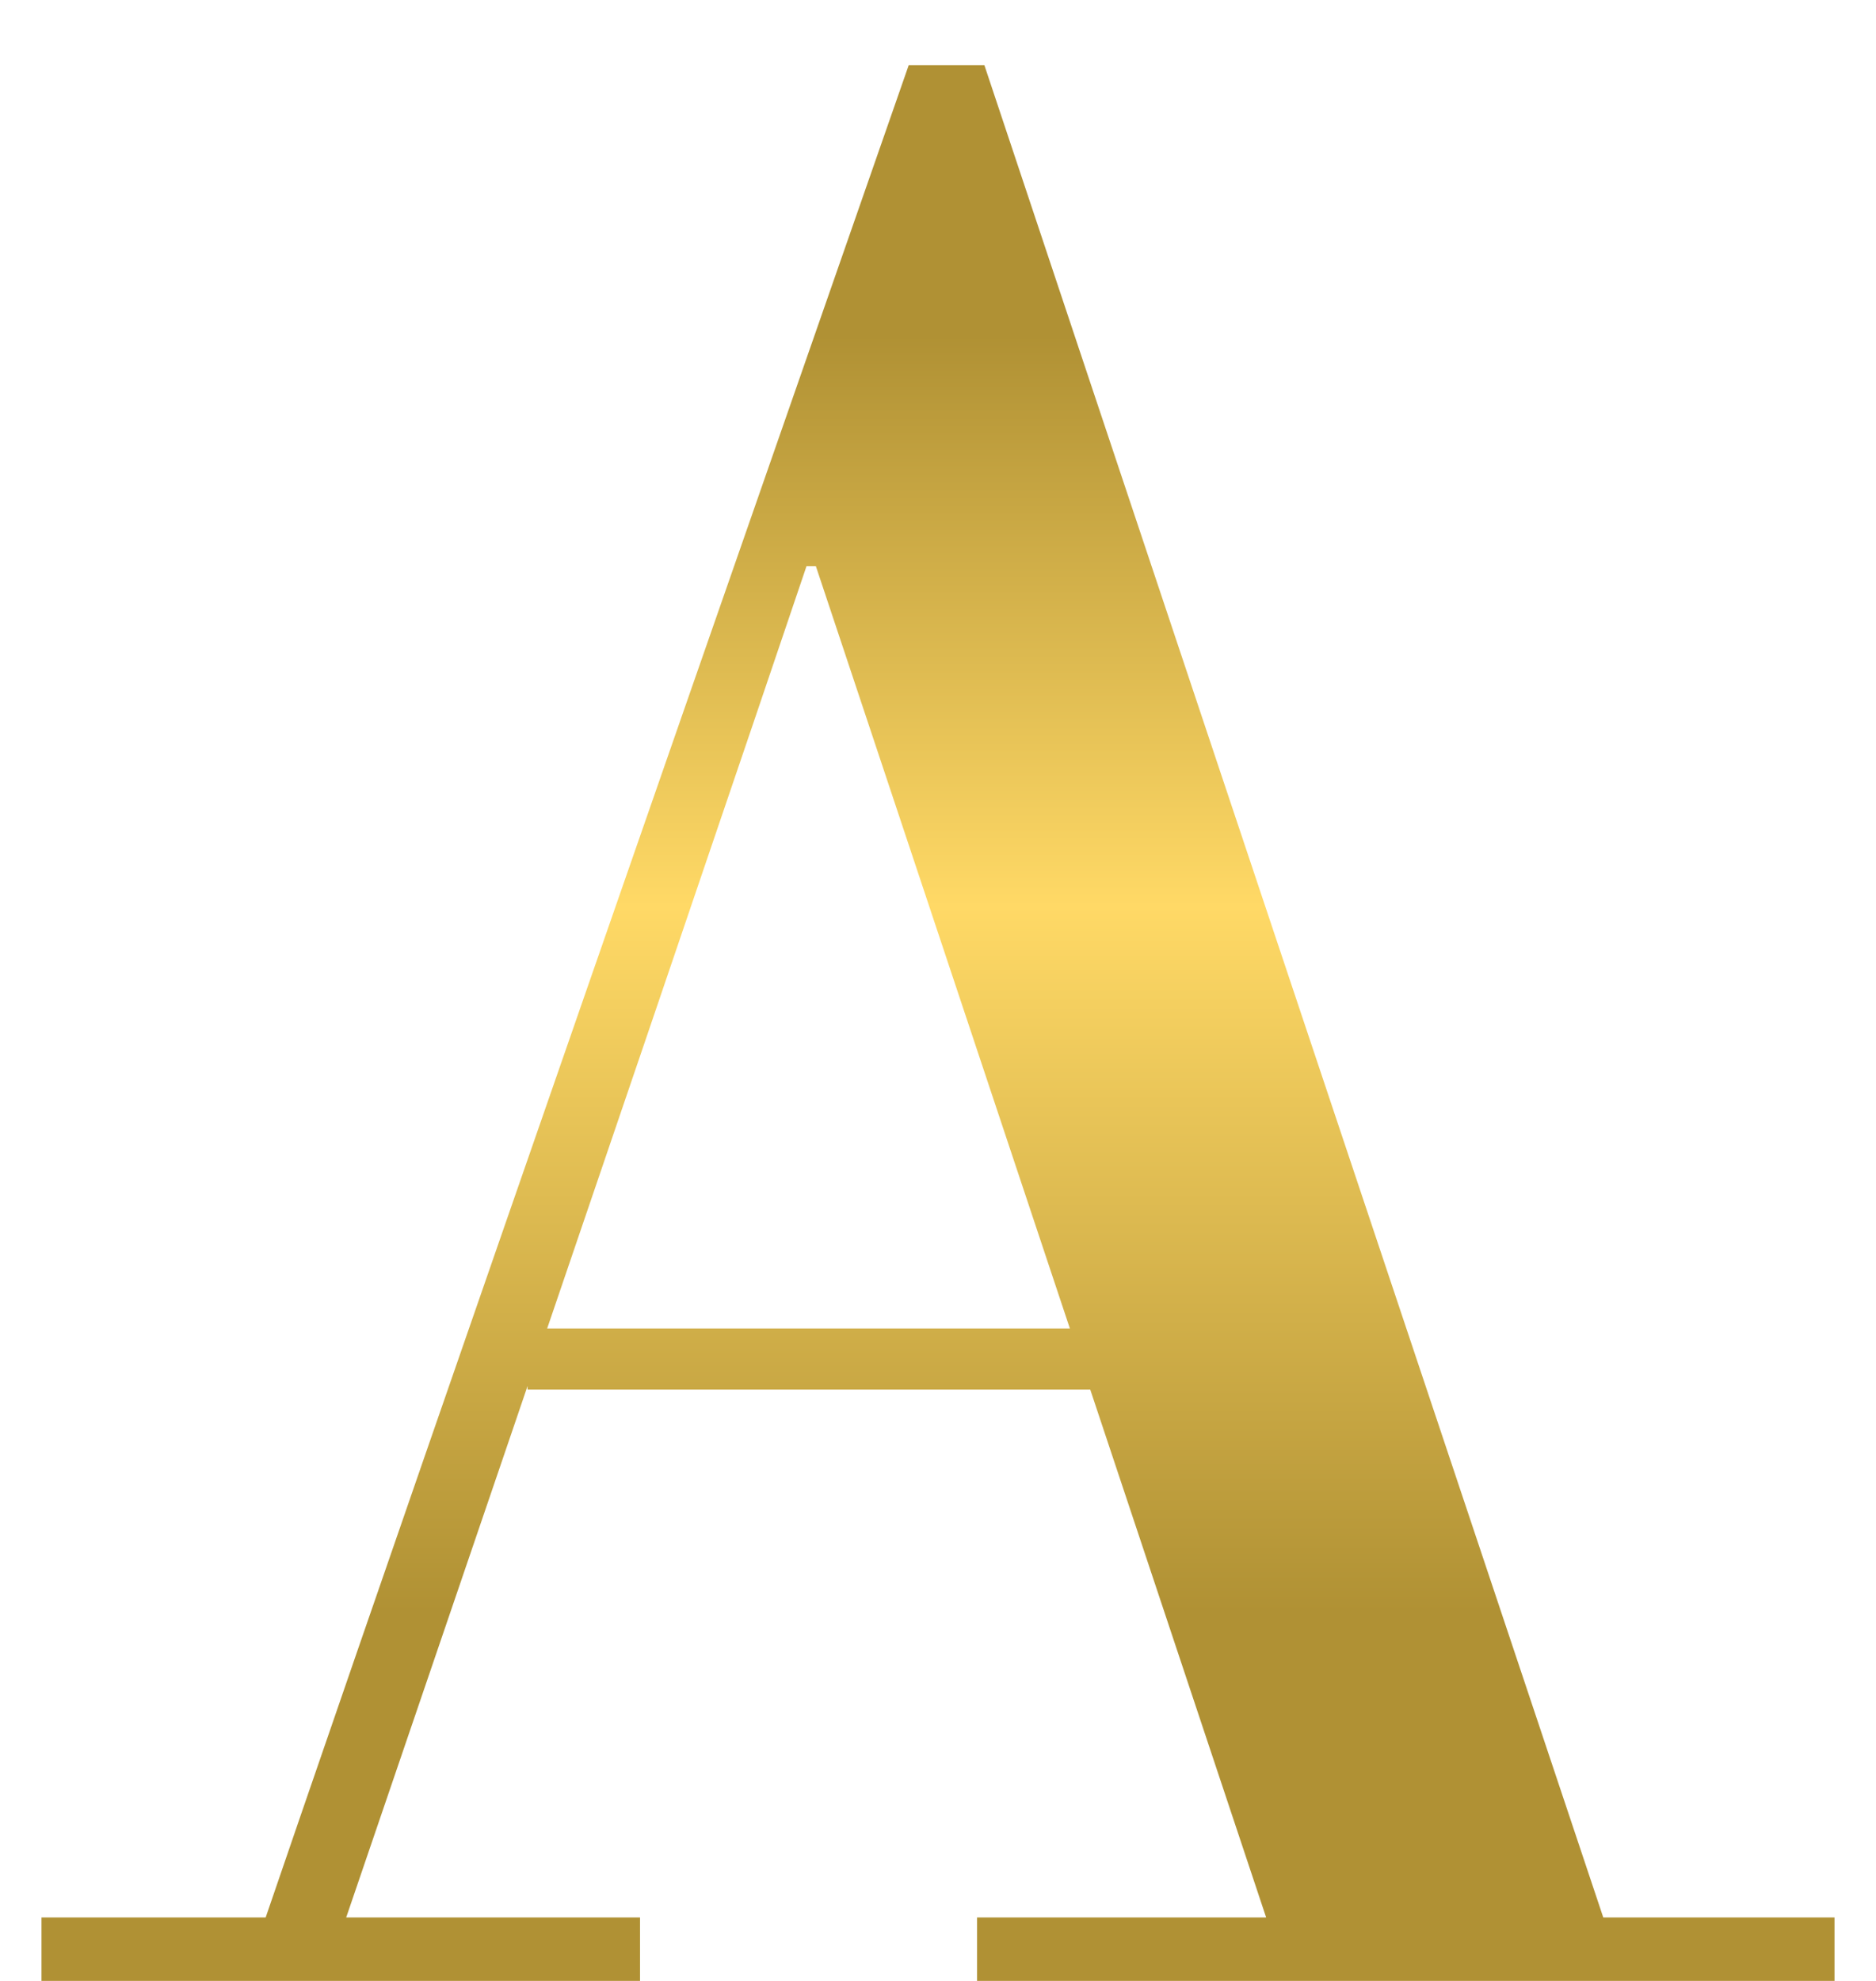 <svg width="18" height="19" viewBox="0 0 18 19" fill="none" xmlns="http://www.w3.org/2000/svg">
<path d="M12.234 18.648C11.5 16.445 10.031 12.039 7.828 5.43C7.812 5.43 7.781 5.43 7.734 5.43C7.703 5.32 7.648 5.094 7.57 4.75C7.758 4.062 8.141 2.688 8.719 0.625C8.844 0.625 9.086 0.625 9.445 0.625C10.445 3.625 12.453 9.633 15.469 18.648C14.922 18.648 13.844 18.648 12.234 18.648ZM0.398 19C0.398 18.906 0.398 18.703 0.398 18.391C1.352 18.391 3.266 18.391 6.141 18.391C6.141 18.5 6.141 18.703 6.141 19C5.188 19 3.273 19 0.398 19ZM5.062 13.328C5.062 13.234 5.062 13.039 5.062 12.742C6.359 12.742 8.953 12.742 12.844 12.742C12.844 12.836 12.844 13.031 12.844 13.328C11.547 13.328 8.953 13.328 5.062 13.328ZM9.375 19C9.375 18.906 9.375 18.703 9.375 18.391C10.734 18.391 13.477 18.391 17.602 18.391C17.602 18.5 17.602 18.703 17.602 19C16.227 19 13.484 19 9.375 19ZM2.461 18.648C3.492 15.633 5.578 9.625 8.719 0.625C8.844 0.625 9.086 0.625 9.445 0.625C9.195 1.312 8.703 2.688 7.969 4.75C7.188 7.062 5.609 11.695 3.234 18.648C3.109 18.648 2.852 18.648 2.461 18.648Z" fill="url(#paint0_linear_293_17)"/>
<defs>
<linearGradient id="paint0_linear_293_17" x1="9" y1="3.216" x2="9" y2="15.466" gradientUnits="userSpaceOnUse">
<stop stop-color="#B09134"/>
<stop offset="0.447" stop-color="#FFD966"/>
<stop offset="1" stop-color="#B09134"/>
</linearGradient>
</defs>
</svg>
